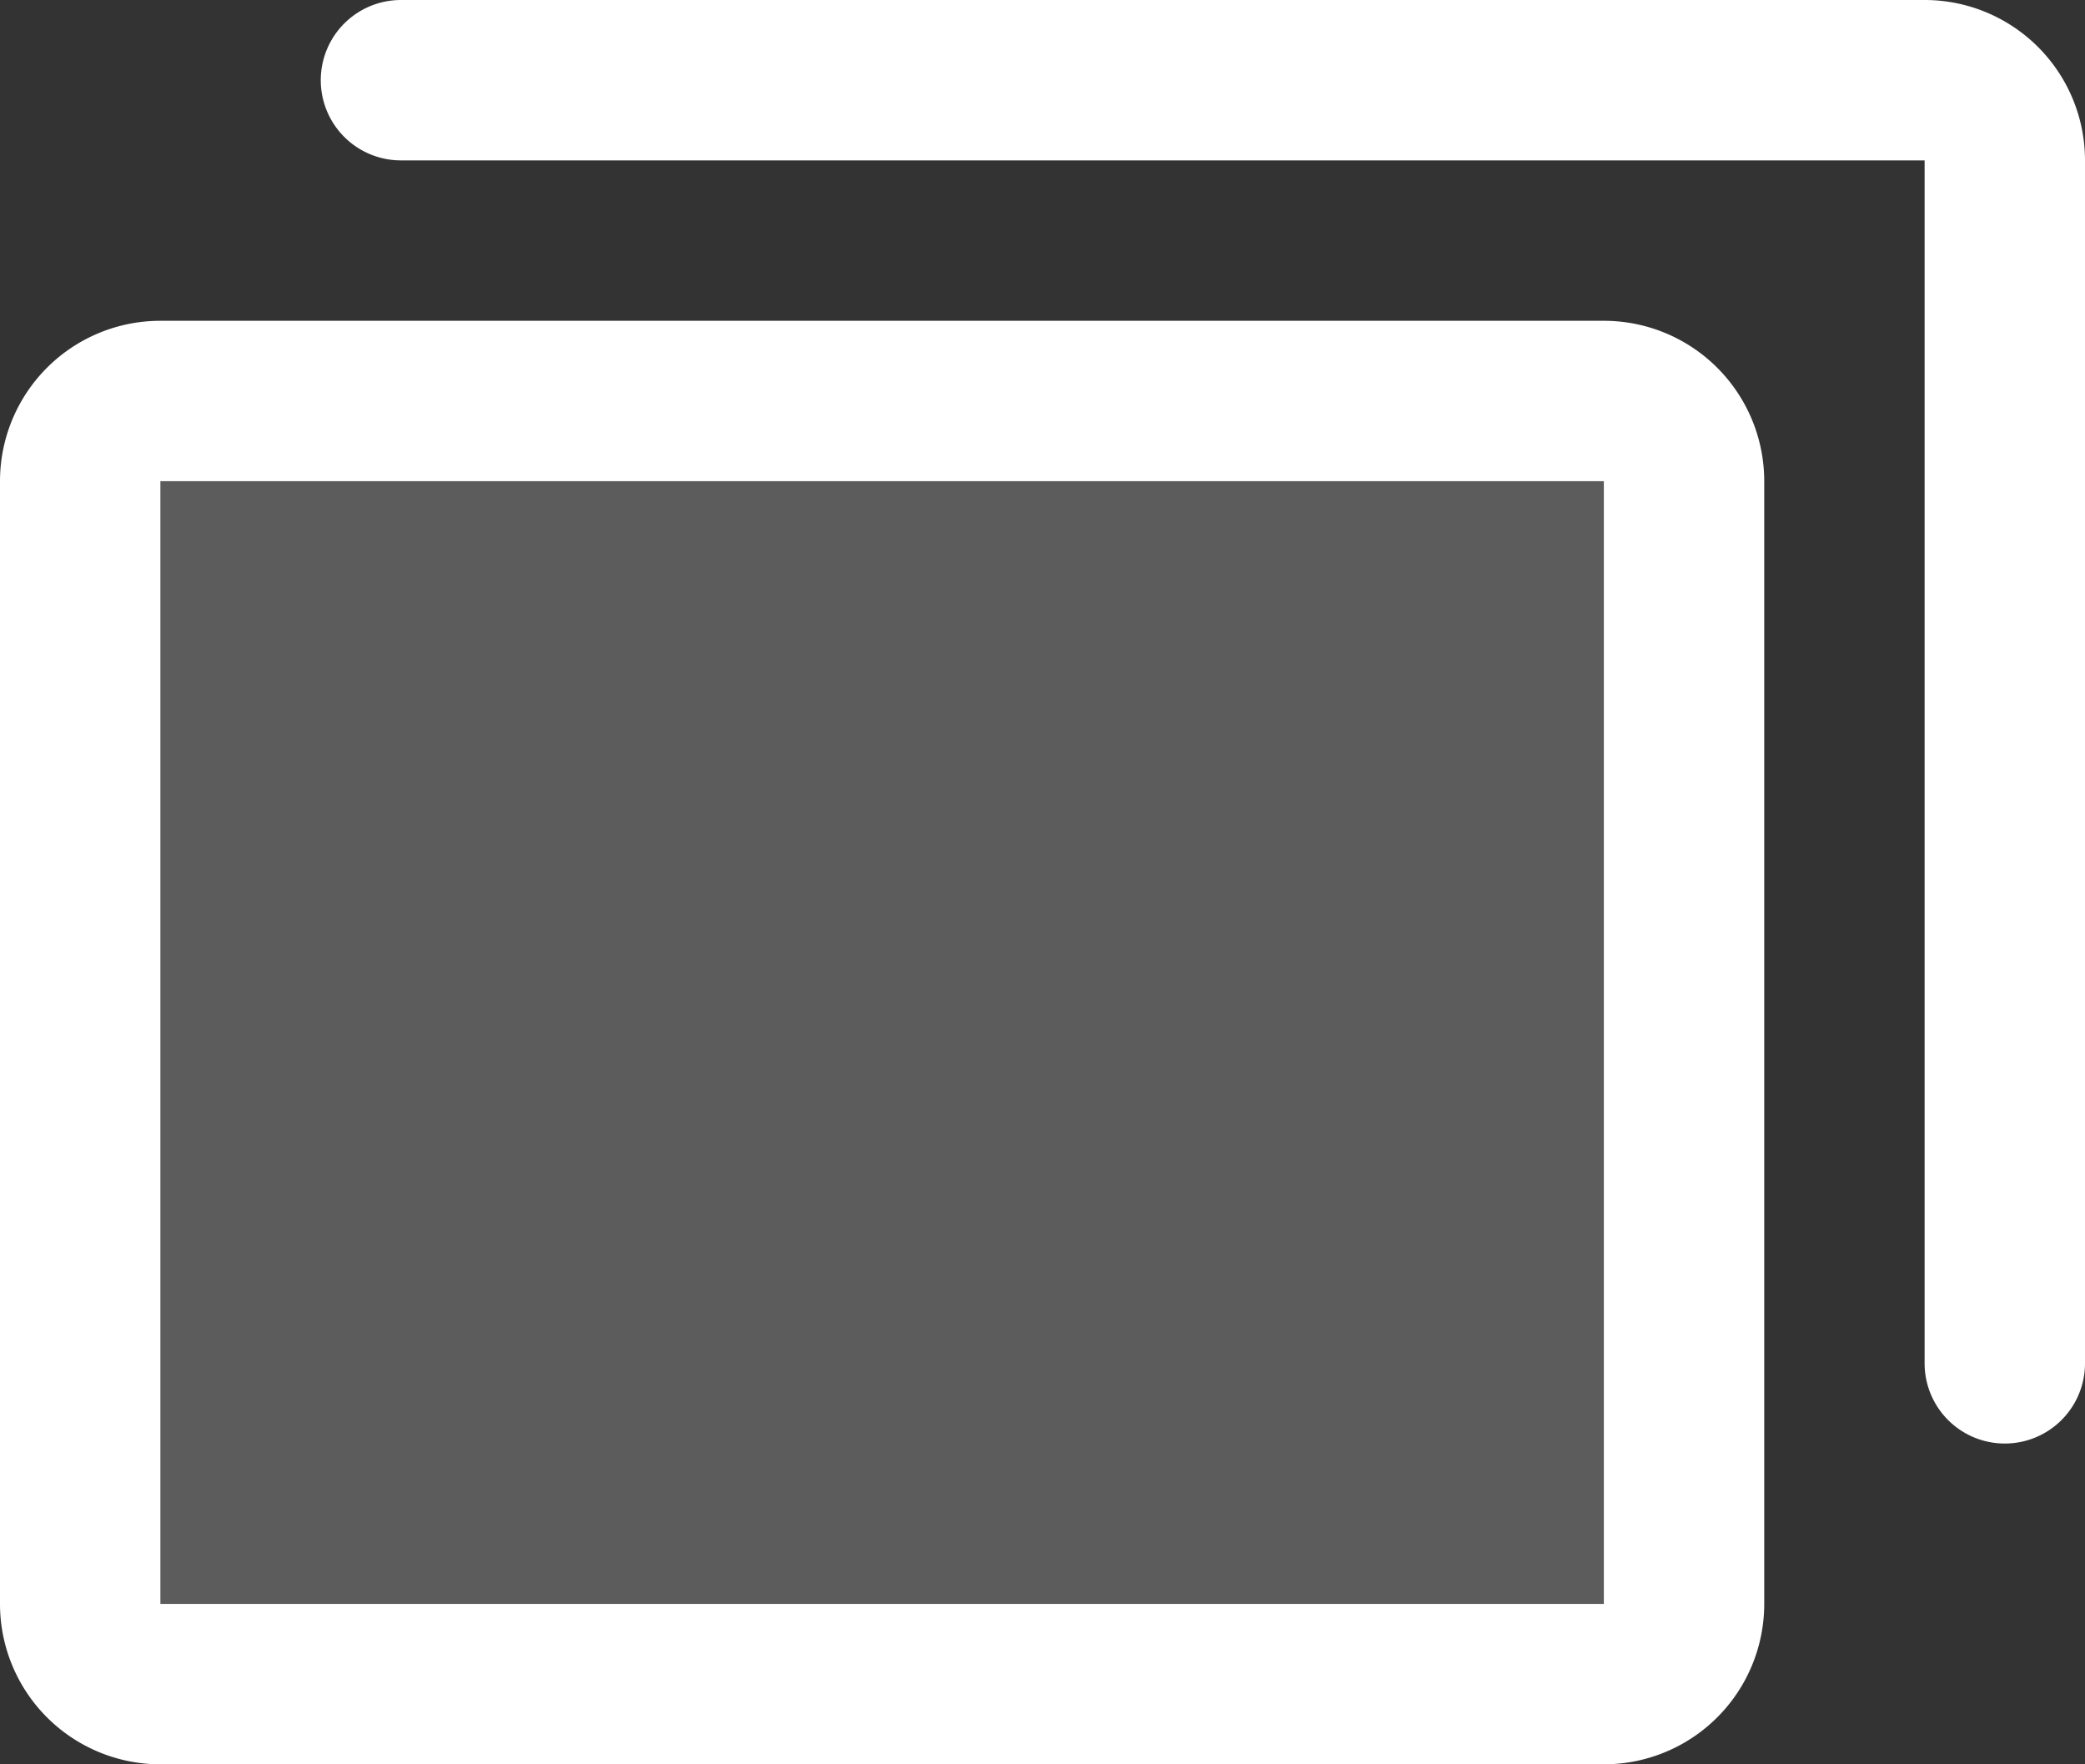 <svg width="13" height="11" fill="none" xmlns="http://www.w3.org/2000/svg"><rect width="100%" height="100%" fill="#333333" stroke="none"/><path fill-rule="evenodd" clip-rule="evenodd" d="M2 .5a.5.5 0 01.5-.5H12a1 1 0 011 1v7.5a.5.5 0 01-1 0V1H2.5A.5.5 0 012 .5z" fill="#fff"/><path fill-rule="evenodd" clip-rule="evenodd" d="M0 3a1 1 0 011-1h9a1 1 0 011 1v7a1 1 0 01-1 1H1a1 1 0 01-1-1V3zm10 0H1v7h9V3z" fill="#fff"/><path opacity=".2" d="M10 2.5H1a.5.5 0 00-.5.5v7a.5.5 0 00.5.5h9a.5.5 0 00.5-.5V3a.5.5 0 00-.5-.5z" fill="#fff"/></svg>
